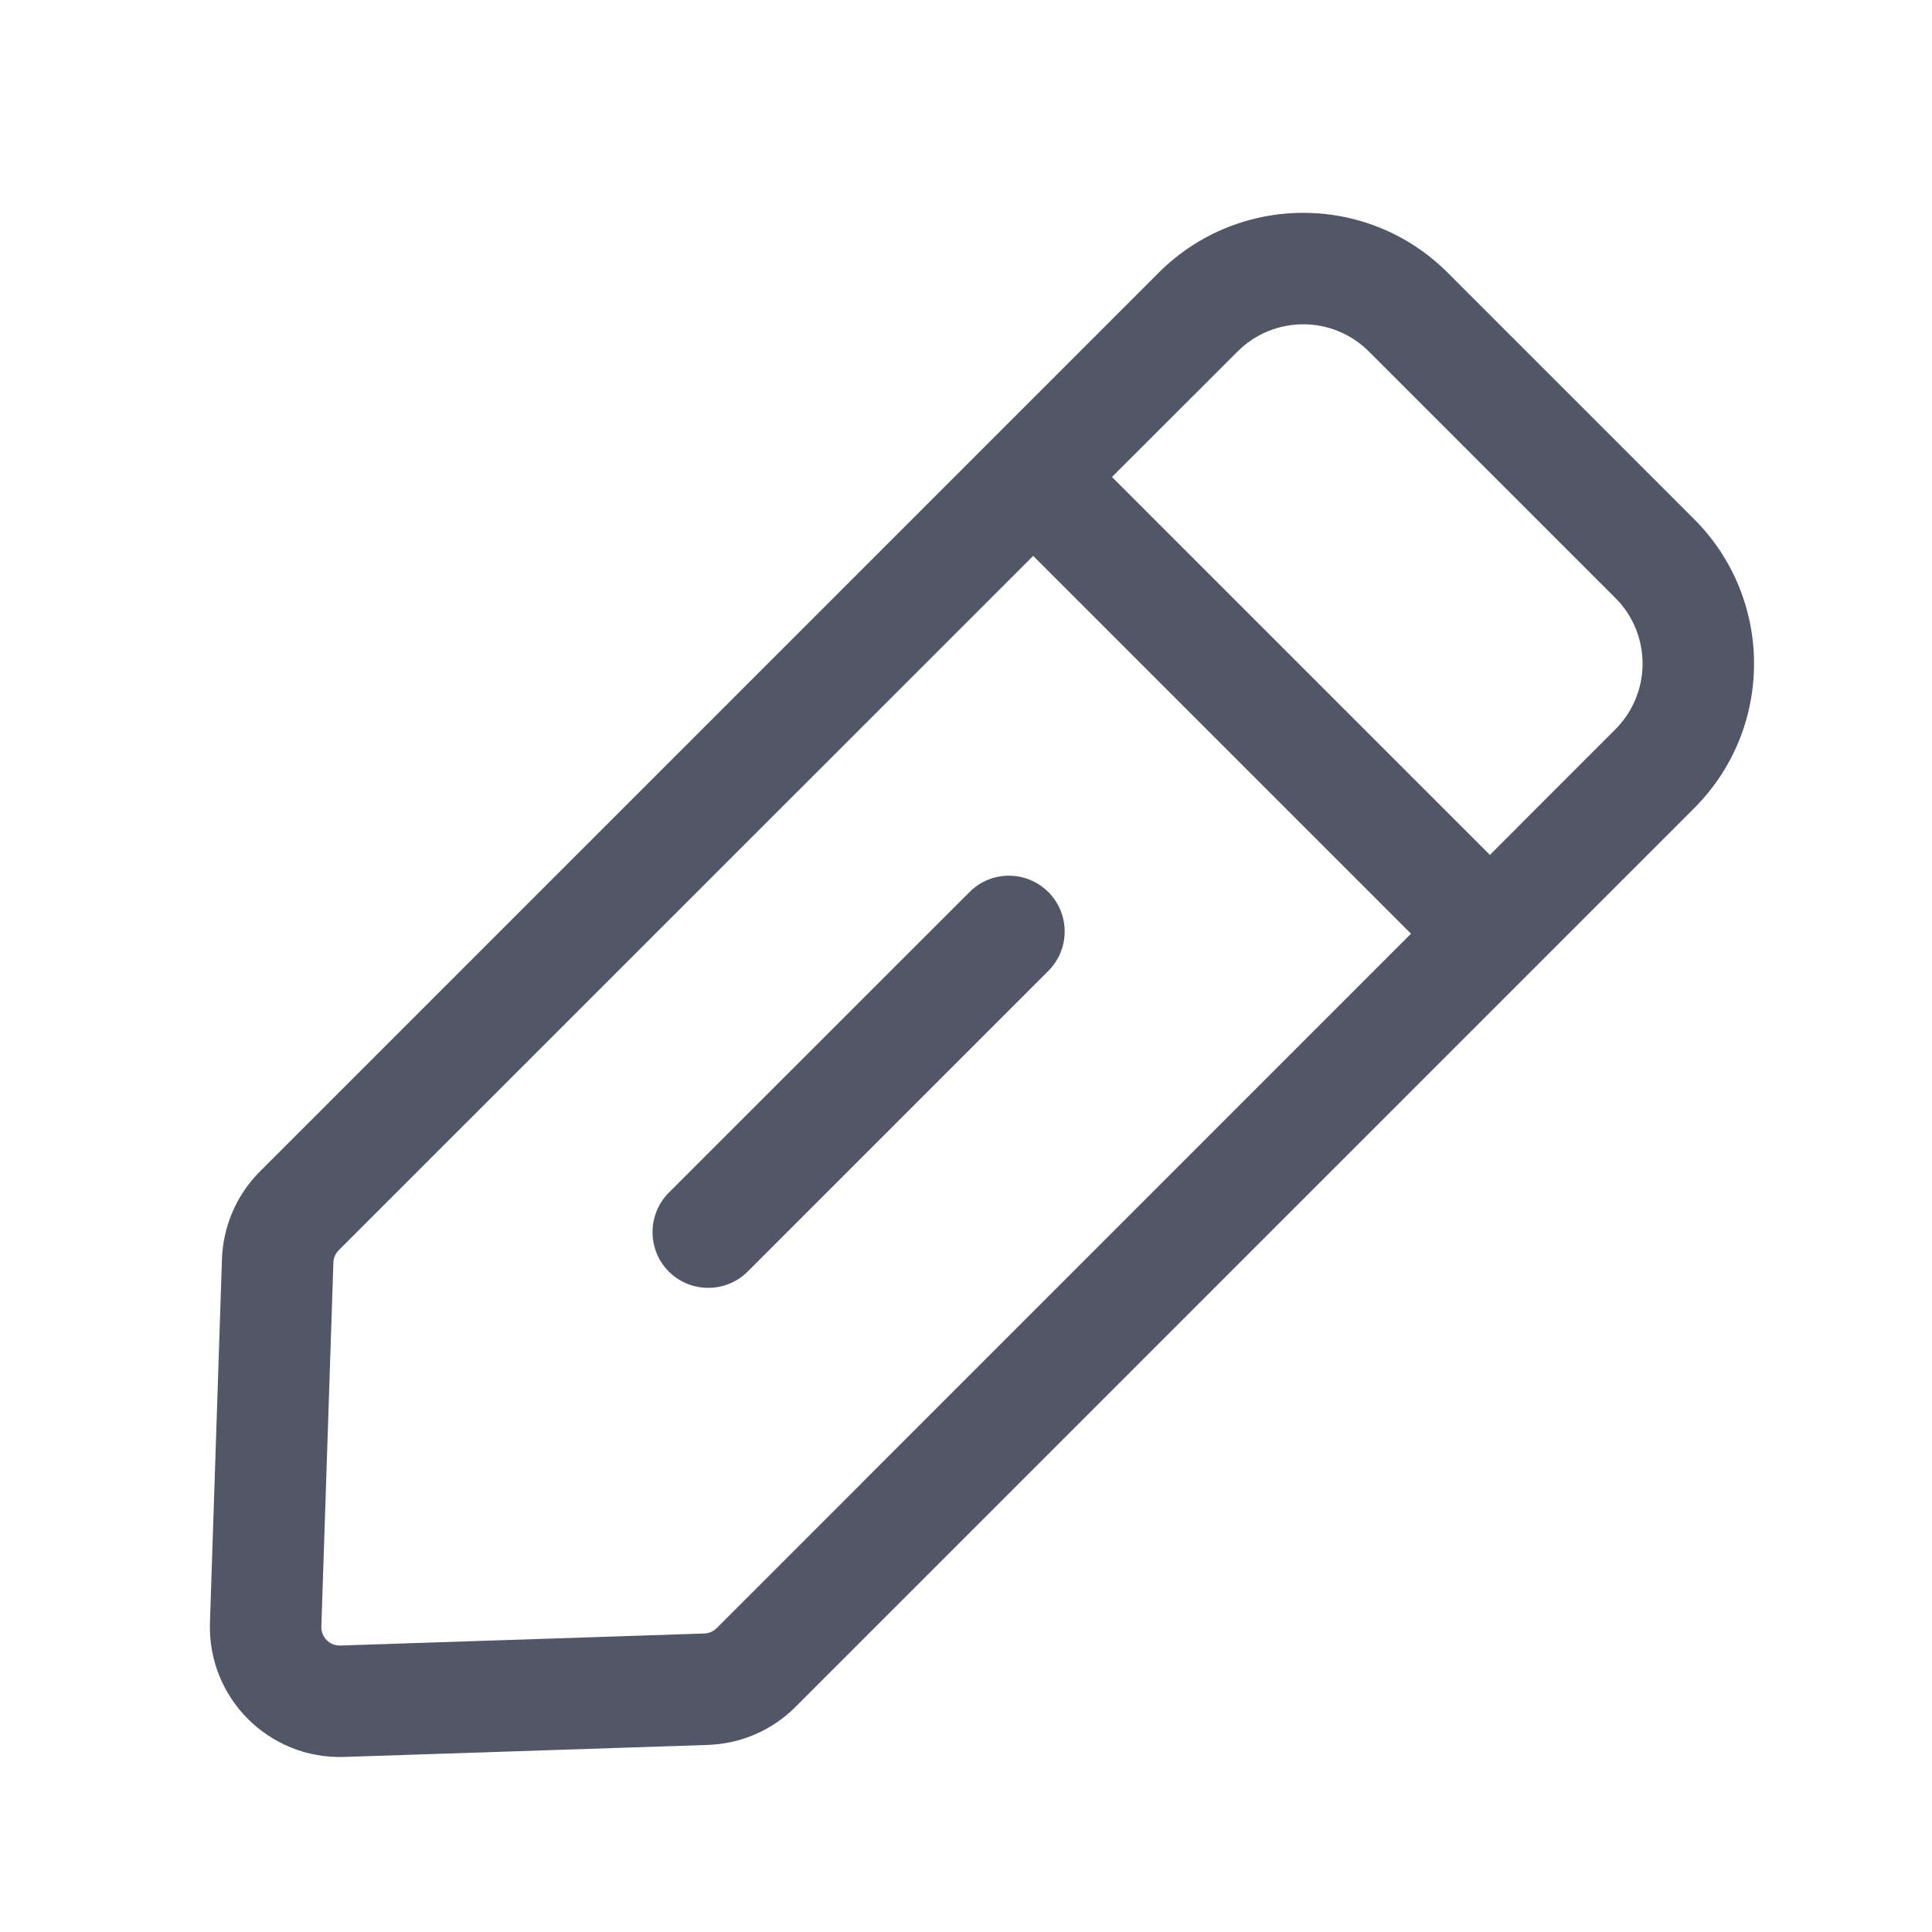<svg width="18" height="18" viewBox="0 0 18 18" fill="none" xmlns="http://www.w3.org/2000/svg">
<path fill-rule="evenodd" clip-rule="evenodd" d="M2.068 11.731C2.078 11.423 2.205 11.131 2.422 10.914L10.795 2.541C11.539 1.797 12.745 1.797 13.488 2.541L15.784 4.837C16.528 5.581 16.528 6.786 15.784 7.53L7.411 15.903C7.194 16.121 6.902 16.247 6.594 16.257L3.207 16.369C2.506 16.392 1.933 15.819 1.956 15.118L2.068 11.731ZM3.156 11.648C3.125 11.679 3.107 11.721 3.106 11.765L2.994 15.153C2.99 15.253 3.072 15.335 3.172 15.331L6.56 15.219C6.604 15.218 6.646 15.2 6.677 15.169L13.146 8.699L9.626 5.179L3.156 11.648ZM15.05 6.795L13.881 7.965L10.36 4.444L11.53 3.275C11.868 2.937 12.416 2.937 12.754 3.275L15.05 5.571C15.388 5.909 15.388 6.457 15.05 6.795ZM6.231 11.112C6.029 11.315 6.029 11.644 6.231 11.847C6.434 12.049 6.763 12.049 6.966 11.847L9.767 9.046C9.97 8.843 9.97 8.514 9.767 8.311C9.564 8.108 9.235 8.108 9.033 8.311L6.231 11.112Z" fill="#515767"/>
</svg>
